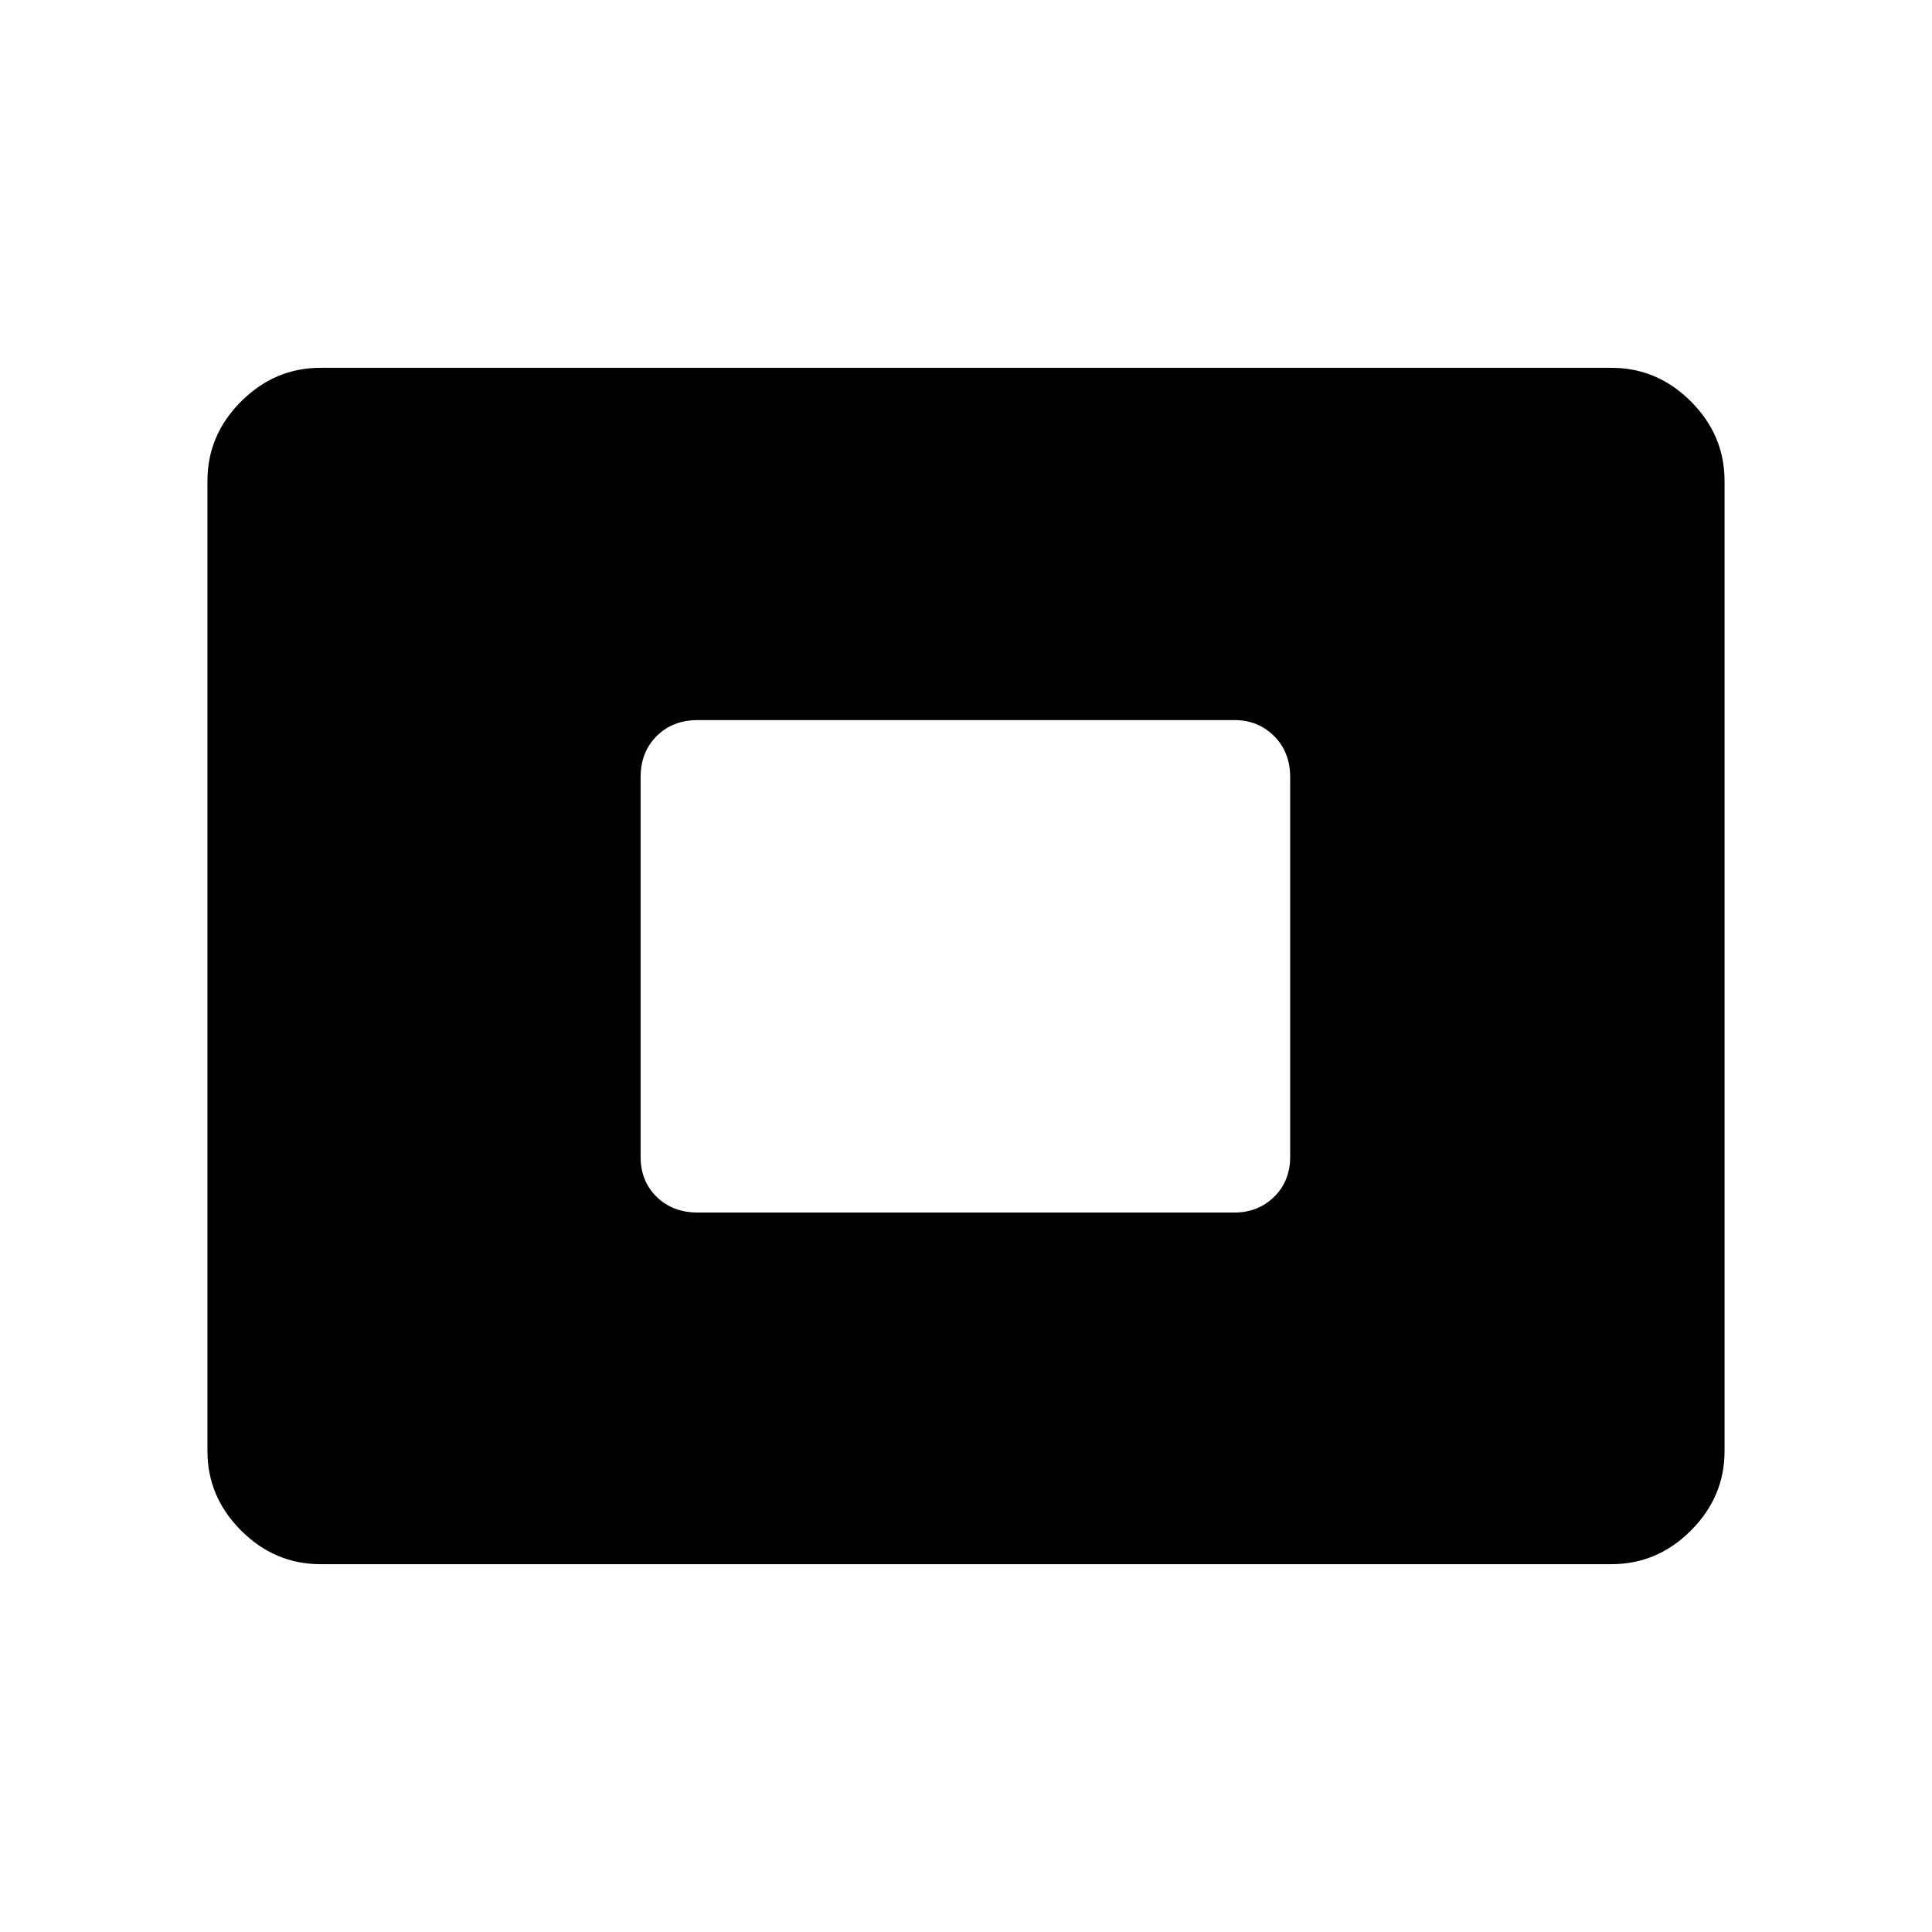 <svg xmlns="http://www.w3.org/2000/svg" height="48" viewBox="0 -960 960 960" width="48"><path d="M159.23-182.77q-22.72 0-39.44-16.72-16.71-16.71-16.71-39.43v-482.16q0-22.72 16.71-39.43 16.72-16.72 39.44-16.72h641.54q22.72 0 39.44 16.72 16.71 16.71 16.71 39.43v482.16q0 22.72-16.71 39.43-16.72 16.72-39.44 16.72H159.23Zm187.5-174.73h266.62q11.79 0 19.76-7.81 7.97-7.81 7.97-19.92v-188.54q0-12.49-7.97-20.46-7.97-7.96-19.76-7.96H346.73q-12.49 0-20.46 7.96-7.96 7.97-7.96 20.46v188.54q0 12.11 7.96 19.92 7.97 7.81 20.46 7.81Z"/></svg>